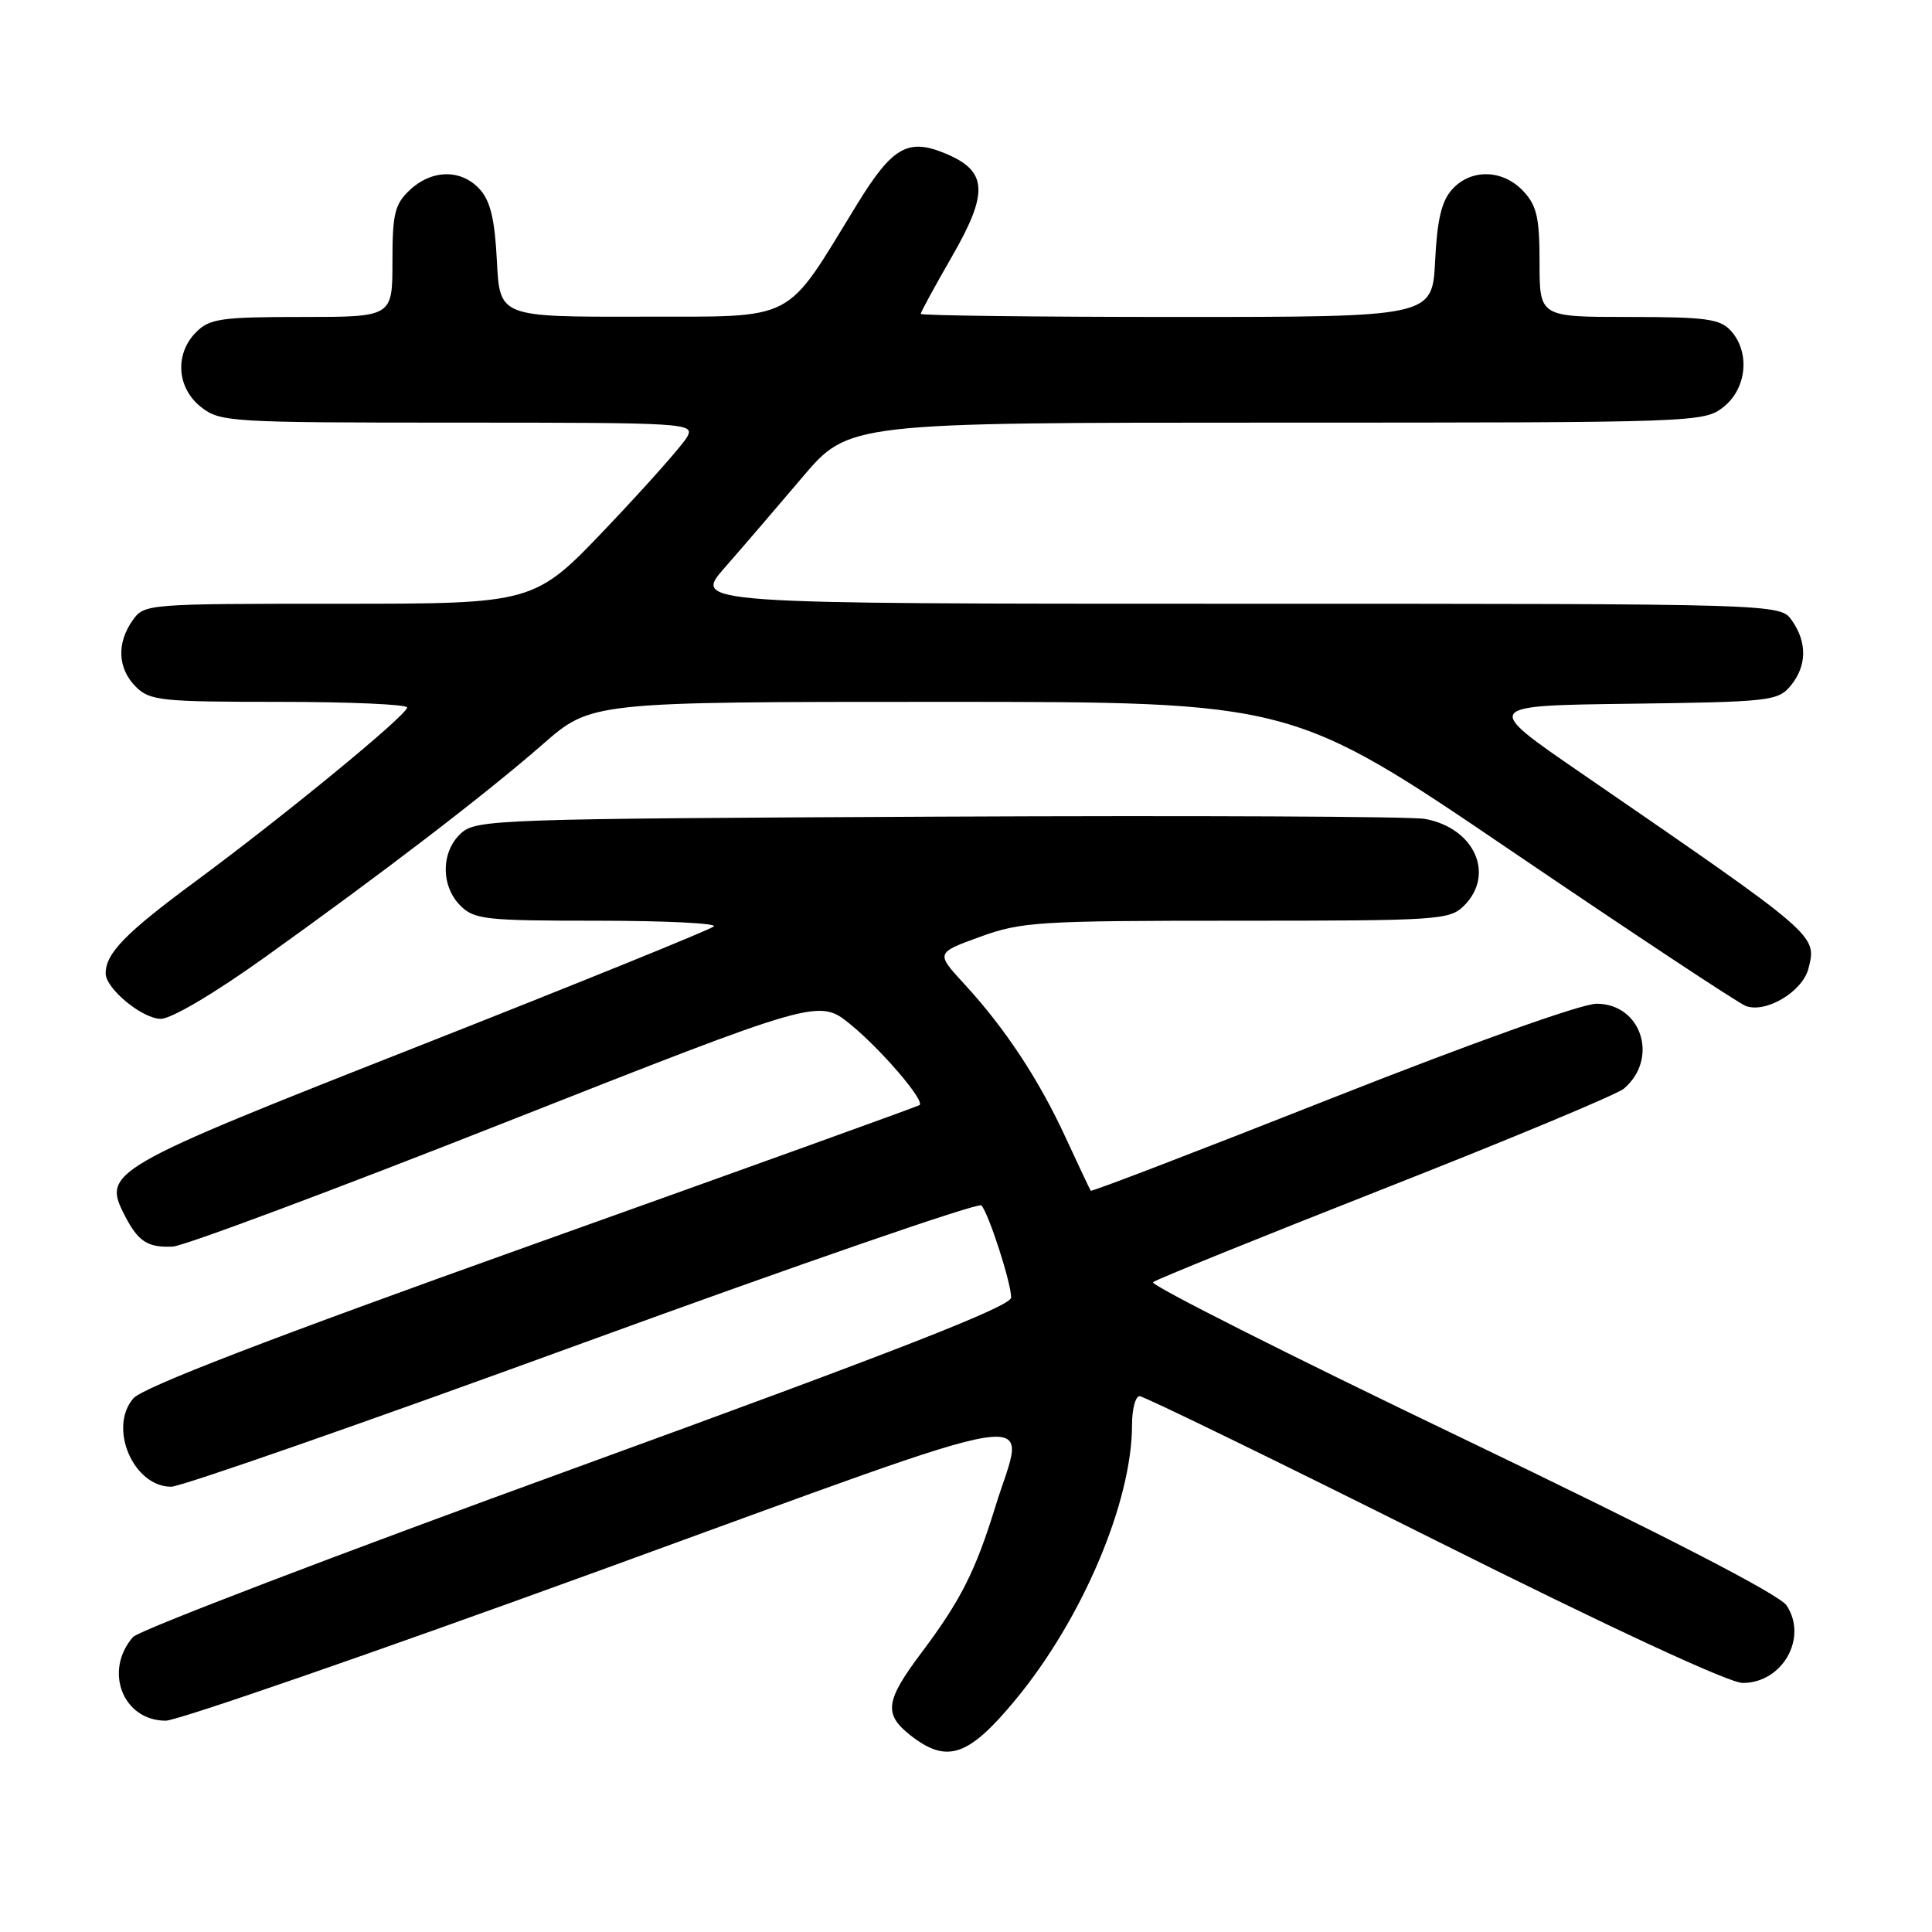 <?xml version="1.0" encoding="UTF-8" standalone="no"?>
<!DOCTYPE svg PUBLIC "-//W3C//DTD SVG 1.1//EN" "http://www.w3.org/Graphics/SVG/1.1/DTD/svg11.dtd" >
<svg xmlns="http://www.w3.org/2000/svg" xmlns:xlink="http://www.w3.org/1999/xlink" version="1.1" viewBox="0 0 256 256">
 <g >
 <path fill="currentColor"
d=" M 134.54 225.25 C 143.43 214.50 150.00 199.00 150.00 188.79 C 150.00 186.71 150.45 185.00 151.01 185.00 C 151.56 185.00 169.11 193.55 190.00 204.00 C 213.43 215.72 229.11 223.00 230.92 223.00 C 236.19 223.00 239.57 217.03 236.74 212.74 C 235.78 211.28 220.70 203.51 193.66 190.52 C 170.77 179.54 152.38 170.26 152.78 169.90 C 153.17 169.55 167.00 163.95 183.50 157.46 C 200.00 150.97 214.25 145.03 215.16 144.26 C 219.85 140.29 217.52 133.00 211.55 133.00 C 209.56 133.00 195.08 138.17 176.44 145.53 C 159.00 152.42 144.64 157.94 144.53 157.78 C 144.42 157.63 142.93 154.47 141.22 150.77 C 137.66 143.04 133.20 136.28 127.78 130.39 C 123.99 126.27 123.99 126.27 129.85 124.14 C 135.31 122.14 137.61 122.00 163.85 122.00 C 190.67 122.00 192.09 121.91 194.00 120.00 C 198.15 115.85 195.36 109.70 188.81 108.51 C 186.99 108.18 157.98 108.05 124.35 108.21 C 65.85 108.49 63.12 108.58 61.10 110.40 C 58.43 112.82 58.38 117.38 61.00 120.00 C 62.84 121.84 64.33 122.00 79.17 122.00 C 88.06 122.00 95.00 122.34 94.59 122.75 C 94.18 123.16 76.67 130.26 55.69 138.53 C 14.16 154.88 13.53 155.25 16.56 161.12 C 18.33 164.53 19.57 165.33 22.89 165.18 C 24.33 165.12 44.17 157.71 67.00 148.70 C 108.50 132.34 108.50 132.34 112.68 135.73 C 116.72 139.02 122.57 145.83 121.85 146.43 C 121.66 146.59 98.55 154.92 70.50 164.94 C 35.57 177.42 18.92 183.84 17.67 185.29 C 14.32 189.18 17.67 197.00 22.68 197.00 C 23.99 197.00 48.52 188.44 77.20 177.97 C 105.88 167.51 129.66 159.30 130.04 159.72 C 131.03 160.83 134.00 170.05 133.98 171.93 C 133.97 173.09 119.06 178.92 76.50 194.41 C 44.89 205.90 18.40 216.03 17.63 216.91 C 13.71 221.39 16.28 228.00 21.96 228.00 C 23.51 228.00 49.35 219.06 79.39 208.13 C 141.16 185.66 135.94 186.50 131.89 199.64 C 129.25 208.21 127.28 212.09 122.10 218.99 C 117.30 225.38 117.07 227.12 120.63 229.93 C 125.47 233.73 128.31 232.78 134.54 225.25 Z  M 35.10 126.84 C 50.91 115.53 64.34 105.24 71.93 98.61 C 78.35 93.00 78.35 93.00 124.77 93.00 C 171.18 93.00 171.18 93.00 200.34 112.80 C 216.38 123.69 230.32 132.91 231.31 133.29 C 233.98 134.31 238.86 131.39 239.63 128.33 C 240.75 123.87 241.00 124.09 209.50 102.43 C 196.50 93.50 196.50 93.50 216.00 93.25 C 234.46 93.01 235.59 92.88 237.25 90.89 C 239.42 88.28 239.49 85.14 237.44 82.22 C 235.89 80.00 235.89 80.00 163.87 80.00 C 91.84 80.00 91.84 80.00 96.00 75.25 C 98.29 72.64 102.93 67.24 106.31 63.25 C 112.46 56.00 112.46 56.00 169.09 56.00 C 224.88 56.00 225.77 55.97 228.37 53.93 C 231.46 51.49 231.93 46.68 229.35 43.83 C 227.92 42.25 226.05 42.00 215.85 42.00 C 204.00 42.00 204.00 42.00 204.00 34.81 C 204.00 28.81 203.64 27.25 201.83 25.31 C 199.11 22.43 194.92 22.33 192.42 25.09 C 191.02 26.63 190.43 29.10 190.16 34.59 C 189.78 42.00 189.78 42.00 155.89 42.00 C 137.25 42.00 122.00 41.81 122.00 41.59 C 122.00 41.36 123.85 37.97 126.10 34.06 C 131.03 25.51 130.87 22.68 125.30 20.35 C 120.30 18.26 118.24 19.45 113.53 27.13 C 103.83 42.95 105.83 41.92 84.86 41.96 C 66.22 42.00 66.22 42.00 65.84 34.59 C 65.57 29.10 64.98 26.63 63.58 25.09 C 61.14 22.39 57.24 22.43 54.31 25.17 C 52.30 27.06 52.00 28.31 52.00 34.67 C 52.00 42.00 52.00 42.00 40.00 42.00 C 29.33 42.00 27.78 42.22 26.00 44.00 C 23.12 46.88 23.41 51.39 26.63 53.93 C 29.17 55.92 30.42 56.00 60.67 56.00 C 90.97 56.00 92.04 56.07 91.07 57.86 C 90.53 58.88 85.74 64.28 80.44 69.86 C 70.80 80.00 70.80 80.00 44.95 80.00 C 19.38 80.00 19.10 80.02 17.56 82.22 C 15.43 85.25 15.60 88.60 18.00 91.00 C 19.84 92.84 21.33 93.00 37.00 93.00 C 46.35 93.00 53.98 93.34 53.95 93.75 C 53.88 94.79 37.52 108.22 25.76 116.89 C 16.62 123.64 14.00 126.33 14.00 128.98 C 14.00 130.99 18.86 135.00 21.31 135.00 C 22.71 135.00 28.44 131.61 35.10 126.84 Z "/>
</g>
</svg>